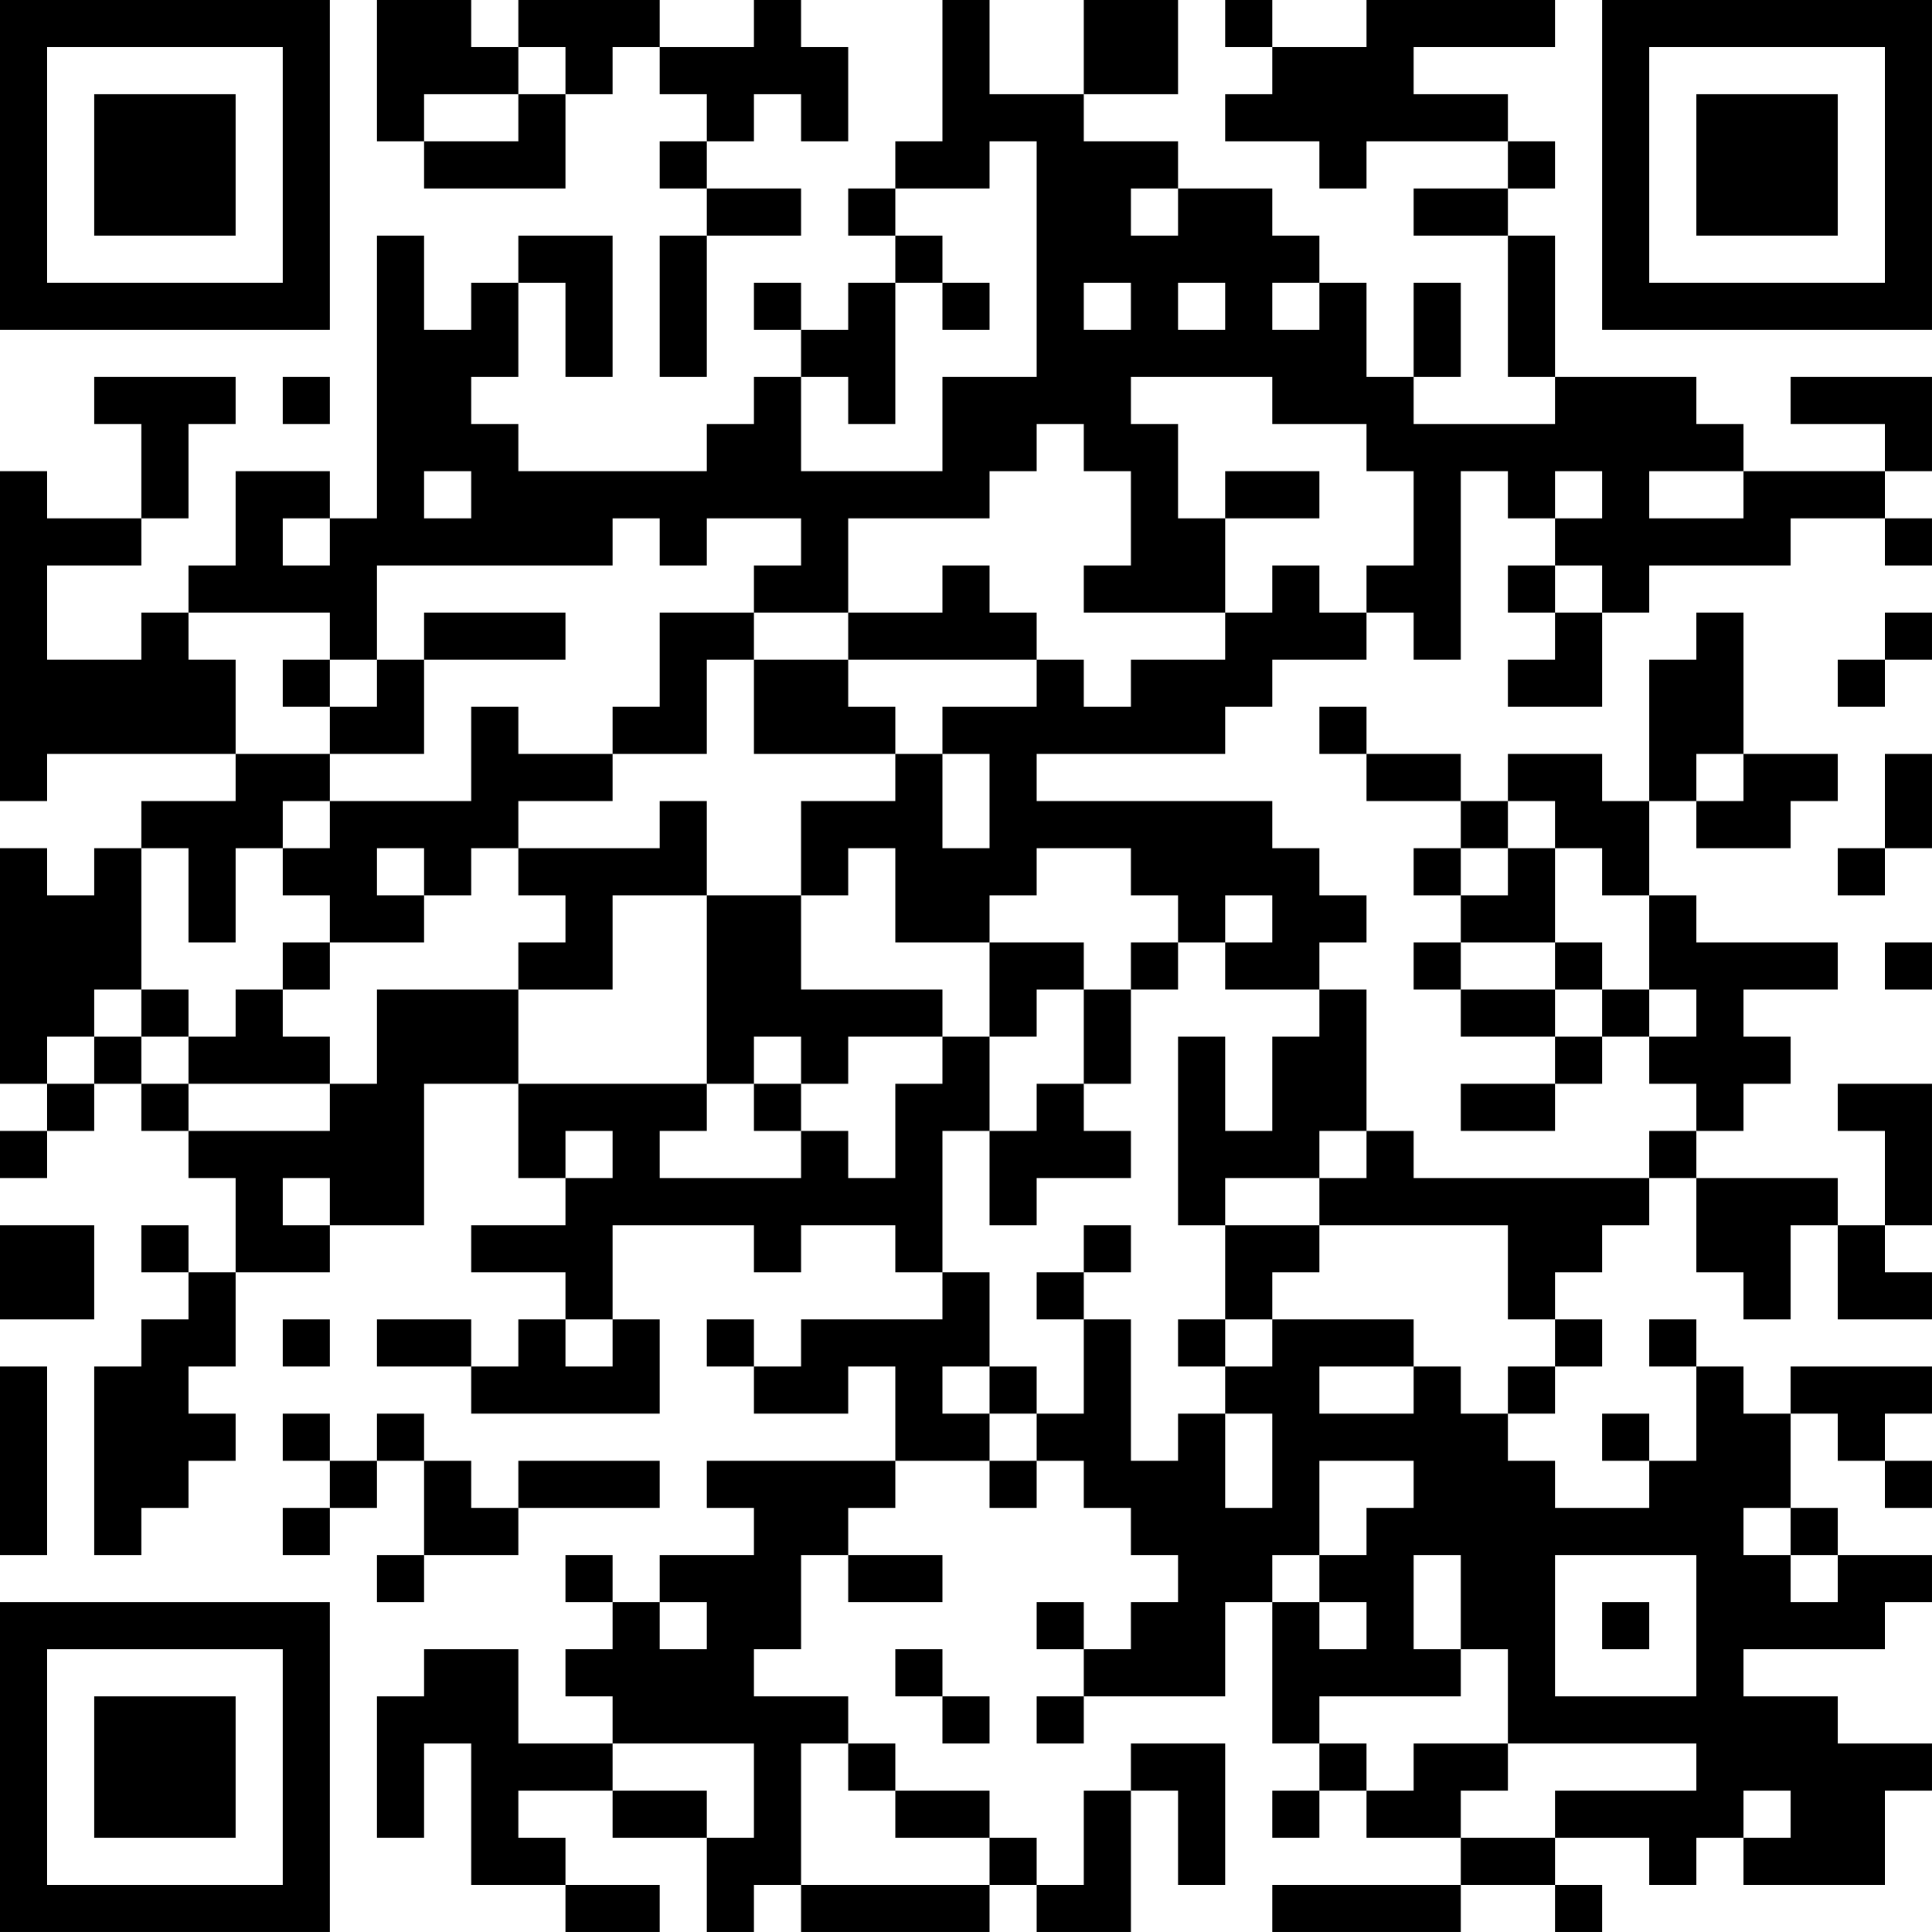 <?xml version="1.0" encoding="UTF-8"?>
<svg xmlns="http://www.w3.org/2000/svg" version="1.1" width="200" height="200" viewBox="0 0 200 200"><rect x="0" y="0" width="200" height="200" fill="#ffffff"/><g transform="scale(4.878)"><g transform="translate(0,0)"><path fill-rule="evenodd" d="M8 0L8 3L9 3L9 4L12 4L12 2L13 2L13 1L14 1L14 2L15 2L15 3L14 3L14 4L15 4L15 5L14 5L14 8L15 8L15 5L17 5L17 4L15 4L15 3L16 3L16 2L17 2L17 3L18 3L18 1L17 1L17 0L16 0L16 1L14 1L14 0L11 0L11 1L10 1L10 0ZM20 0L20 3L19 3L19 4L18 4L18 5L19 5L19 6L18 6L18 7L17 7L17 6L16 6L16 7L17 7L17 8L16 8L16 9L15 9L15 10L11 10L11 9L10 9L10 8L11 8L11 6L12 6L12 8L13 8L13 5L11 5L11 6L10 6L10 7L9 7L9 5L8 5L8 11L7 11L7 10L5 10L5 12L4 12L4 13L3 13L3 14L1 14L1 12L3 12L3 11L4 11L4 9L5 9L5 8L2 8L2 9L3 9L3 11L1 11L1 10L0 10L0 17L1 17L1 16L5 16L5 17L3 17L3 18L2 18L2 19L1 19L1 18L0 18L0 23L1 23L1 24L0 24L0 25L1 25L1 24L2 24L2 23L3 23L3 24L4 24L4 25L5 25L5 27L4 27L4 26L3 26L3 27L4 27L4 28L3 28L3 29L2 29L2 33L3 33L3 32L4 32L4 31L5 31L5 30L4 30L4 29L5 29L5 27L7 27L7 26L9 26L9 23L11 23L11 25L12 25L12 26L10 26L10 27L12 27L12 28L11 28L11 29L10 29L10 28L8 28L8 29L10 29L10 30L14 30L14 28L13 28L13 26L16 26L16 27L17 27L17 26L19 26L19 27L20 27L20 28L17 28L17 29L16 29L16 28L15 28L15 29L16 29L16 30L18 30L18 29L19 29L19 31L15 31L15 32L16 32L16 33L14 33L14 34L13 34L13 33L12 33L12 34L13 34L13 35L12 35L12 36L13 36L13 37L11 37L11 35L9 35L9 36L8 36L8 39L9 39L9 37L10 37L10 40L12 40L12 41L14 41L14 40L12 40L12 39L11 39L11 38L13 38L13 39L15 39L15 41L16 41L16 40L17 40L17 41L21 41L21 40L22 40L22 41L24 41L24 38L25 38L25 40L26 40L26 37L24 37L24 38L23 38L23 40L22 40L22 39L21 39L21 38L19 38L19 37L18 37L18 36L16 36L16 35L17 35L17 33L18 33L18 34L20 34L20 33L18 33L18 32L19 32L19 31L21 31L21 32L22 32L22 31L23 31L23 32L24 32L24 33L25 33L25 34L24 34L24 35L23 35L23 34L22 34L22 35L23 35L23 36L22 36L22 37L23 37L23 36L26 36L26 34L27 34L27 37L28 37L28 38L27 38L27 39L28 39L28 38L29 38L29 39L31 39L31 40L27 40L27 41L31 41L31 40L33 40L33 41L34 41L34 40L33 40L33 39L35 39L35 40L36 40L36 39L37 39L37 40L40 40L40 38L41 38L41 37L39 37L39 36L37 36L37 35L40 35L40 34L41 34L41 33L39 33L39 32L38 32L38 30L39 30L39 31L40 31L40 32L41 32L41 31L40 31L40 30L41 30L41 29L38 29L38 30L37 30L37 29L36 29L36 28L35 28L35 29L36 29L36 31L35 31L35 30L34 30L34 31L35 31L35 32L33 32L33 31L32 31L32 30L33 30L33 29L34 29L34 28L33 28L33 27L34 27L34 26L35 26L35 25L36 25L36 27L37 27L37 28L38 28L38 26L39 26L39 28L41 28L41 27L40 27L40 26L41 26L41 23L39 23L39 24L40 24L40 26L39 26L39 25L36 25L36 24L37 24L37 23L38 23L38 22L37 22L37 21L39 21L39 20L36 20L36 19L35 19L35 17L36 17L36 18L38 18L38 17L39 17L39 16L37 16L37 13L36 13L36 14L35 14L35 17L34 17L34 16L32 16L32 17L31 17L31 16L29 16L29 15L28 15L28 16L29 16L29 17L31 17L31 18L30 18L30 19L31 19L31 20L30 20L30 21L31 21L31 22L33 22L33 23L31 23L31 24L33 24L33 23L34 23L34 22L35 22L35 23L36 23L36 24L35 24L35 25L30 25L30 24L29 24L29 21L28 21L28 20L29 20L29 19L28 19L28 18L27 18L27 17L22 17L22 16L26 16L26 15L27 15L27 14L29 14L29 13L30 13L30 14L31 14L31 10L32 10L32 11L33 11L33 12L32 12L32 13L33 13L33 14L32 14L32 15L34 15L34 13L35 13L35 12L38 12L38 11L40 11L40 12L41 12L41 11L40 11L40 10L41 10L41 8L38 8L38 9L40 9L40 10L37 10L37 9L36 9L36 8L33 8L33 5L32 5L32 4L33 4L33 3L32 3L32 2L30 2L30 1L33 1L33 0L29 0L29 1L27 1L27 0L26 0L26 1L27 1L27 2L26 2L26 3L28 3L28 4L29 4L29 3L32 3L32 4L30 4L30 5L32 5L32 8L33 8L33 9L30 9L30 8L31 8L31 6L30 6L30 8L29 8L29 6L28 6L28 5L27 5L27 4L25 4L25 3L23 3L23 2L25 2L25 0L23 0L23 2L21 2L21 0ZM11 1L11 2L9 2L9 3L11 3L11 2L12 2L12 1ZM21 3L21 4L19 4L19 5L20 5L20 6L19 6L19 9L18 9L18 8L17 8L17 10L20 10L20 8L22 8L22 3ZM24 4L24 5L25 5L25 4ZM20 6L20 7L21 7L21 6ZM23 6L23 7L24 7L24 6ZM25 6L25 7L26 7L26 6ZM27 6L27 7L28 7L28 6ZM6 8L6 9L7 9L7 8ZM24 8L24 9L25 9L25 11L26 11L26 13L23 13L23 12L24 12L24 10L23 10L23 9L22 9L22 10L21 10L21 11L18 11L18 13L16 13L16 12L17 12L17 11L15 11L15 12L14 12L14 11L13 11L13 12L8 12L8 14L7 14L7 13L4 13L4 14L5 14L5 16L7 16L7 17L6 17L6 18L5 18L5 20L4 20L4 18L3 18L3 21L2 21L2 22L1 22L1 23L2 23L2 22L3 22L3 23L4 23L4 24L7 24L7 23L8 23L8 21L11 21L11 23L15 23L15 24L14 24L14 25L17 25L17 24L18 24L18 25L19 25L19 23L20 23L20 22L21 22L21 24L20 24L20 27L21 27L21 29L20 29L20 30L21 30L21 31L22 31L22 30L23 30L23 28L24 28L24 31L25 31L25 30L26 30L26 32L27 32L27 30L26 30L26 29L27 29L27 28L30 28L30 29L28 29L28 30L30 30L30 29L31 29L31 30L32 30L32 29L33 29L33 28L32 28L32 26L28 26L28 25L29 25L29 24L28 24L28 25L26 25L26 26L25 26L25 22L26 22L26 24L27 24L27 22L28 22L28 21L26 21L26 20L27 20L27 19L26 19L26 20L25 20L25 19L24 19L24 18L22 18L22 19L21 19L21 20L19 20L19 18L18 18L18 19L17 19L17 17L19 17L19 16L20 16L20 18L21 18L21 16L20 16L20 15L22 15L22 14L23 14L23 15L24 15L24 14L26 14L26 13L27 13L27 12L28 12L28 13L29 13L29 12L30 12L30 10L29 10L29 9L27 9L27 8ZM9 10L9 11L10 11L10 10ZM26 10L26 11L28 11L28 10ZM33 10L33 11L34 11L34 10ZM35 10L35 11L37 11L37 10ZM6 11L6 12L7 12L7 11ZM20 12L20 13L18 13L18 14L16 14L16 13L14 13L14 15L13 15L13 16L11 16L11 15L10 15L10 17L7 17L7 18L6 18L6 19L7 19L7 20L6 20L6 21L5 21L5 22L4 22L4 21L3 21L3 22L4 22L4 23L7 23L7 22L6 22L6 21L7 21L7 20L9 20L9 19L10 19L10 18L11 18L11 19L12 19L12 20L11 20L11 21L13 21L13 19L15 19L15 23L16 23L16 24L17 24L17 23L18 23L18 22L20 22L20 21L17 21L17 19L15 19L15 17L14 17L14 18L11 18L11 17L13 17L13 16L15 16L15 14L16 14L16 16L19 16L19 15L18 15L18 14L22 14L22 13L21 13L21 12ZM33 12L33 13L34 13L34 12ZM9 13L9 14L8 14L8 15L7 15L7 14L6 14L6 15L7 15L7 16L9 16L9 14L12 14L12 13ZM40 13L40 14L39 14L39 15L40 15L40 14L41 14L41 13ZM36 16L36 17L37 17L37 16ZM40 16L40 18L39 18L39 19L40 19L40 18L41 18L41 16ZM32 17L32 18L31 18L31 19L32 19L32 18L33 18L33 20L31 20L31 21L33 21L33 22L34 22L34 21L35 21L35 22L36 22L36 21L35 21L35 19L34 19L34 18L33 18L33 17ZM8 18L8 19L9 19L9 18ZM21 20L21 22L22 22L22 21L23 21L23 23L22 23L22 24L21 24L21 26L22 26L22 25L24 25L24 24L23 24L23 23L24 23L24 21L25 21L25 20L24 20L24 21L23 21L23 20ZM33 20L33 21L34 21L34 20ZM40 20L40 21L41 21L41 20ZM16 22L16 23L17 23L17 22ZM12 24L12 25L13 25L13 24ZM6 25L6 26L7 26L7 25ZM0 26L0 28L2 28L2 26ZM23 26L23 27L22 27L22 28L23 28L23 27L24 27L24 26ZM26 26L26 28L25 28L25 29L26 29L26 28L27 28L27 27L28 27L28 26ZM6 28L6 29L7 29L7 28ZM12 28L12 29L13 29L13 28ZM0 29L0 33L1 33L1 29ZM21 29L21 30L22 30L22 29ZM6 30L6 31L7 31L7 32L6 32L6 33L7 33L7 32L8 32L8 31L9 31L9 33L8 33L8 34L9 34L9 33L11 33L11 32L14 32L14 31L11 31L11 32L10 32L10 31L9 31L9 30L8 30L8 31L7 31L7 30ZM28 31L28 33L27 33L27 34L28 34L28 35L29 35L29 34L28 34L28 33L29 33L29 32L30 32L30 31ZM37 32L37 33L38 33L38 34L39 34L39 33L38 33L38 32ZM30 33L30 35L31 35L31 36L28 36L28 37L29 37L29 38L30 38L30 37L32 37L32 38L31 38L31 39L33 39L33 38L36 38L36 37L32 37L32 35L31 35L31 33ZM33 33L33 36L36 36L36 33ZM14 34L14 35L15 35L15 34ZM34 34L34 35L35 35L35 34ZM19 35L19 36L20 36L20 37L21 37L21 36L20 36L20 35ZM13 37L13 38L15 38L15 39L16 39L16 37ZM17 37L17 40L21 40L21 39L19 39L19 38L18 38L18 37ZM37 38L37 39L38 39L38 38ZM0 0L0 7L7 7L7 0ZM1 1L1 6L6 6L6 1ZM2 2L2 5L5 5L5 2ZM34 0L34 7L41 7L41 0ZM35 1L35 6L40 6L40 1ZM36 2L36 5L39 5L39 2ZM0 34L0 41L7 41L7 34ZM1 35L1 40L6 40L6 35ZM2 36L2 39L5 39L5 36Z" fill="#000000"/></g></g></svg>
